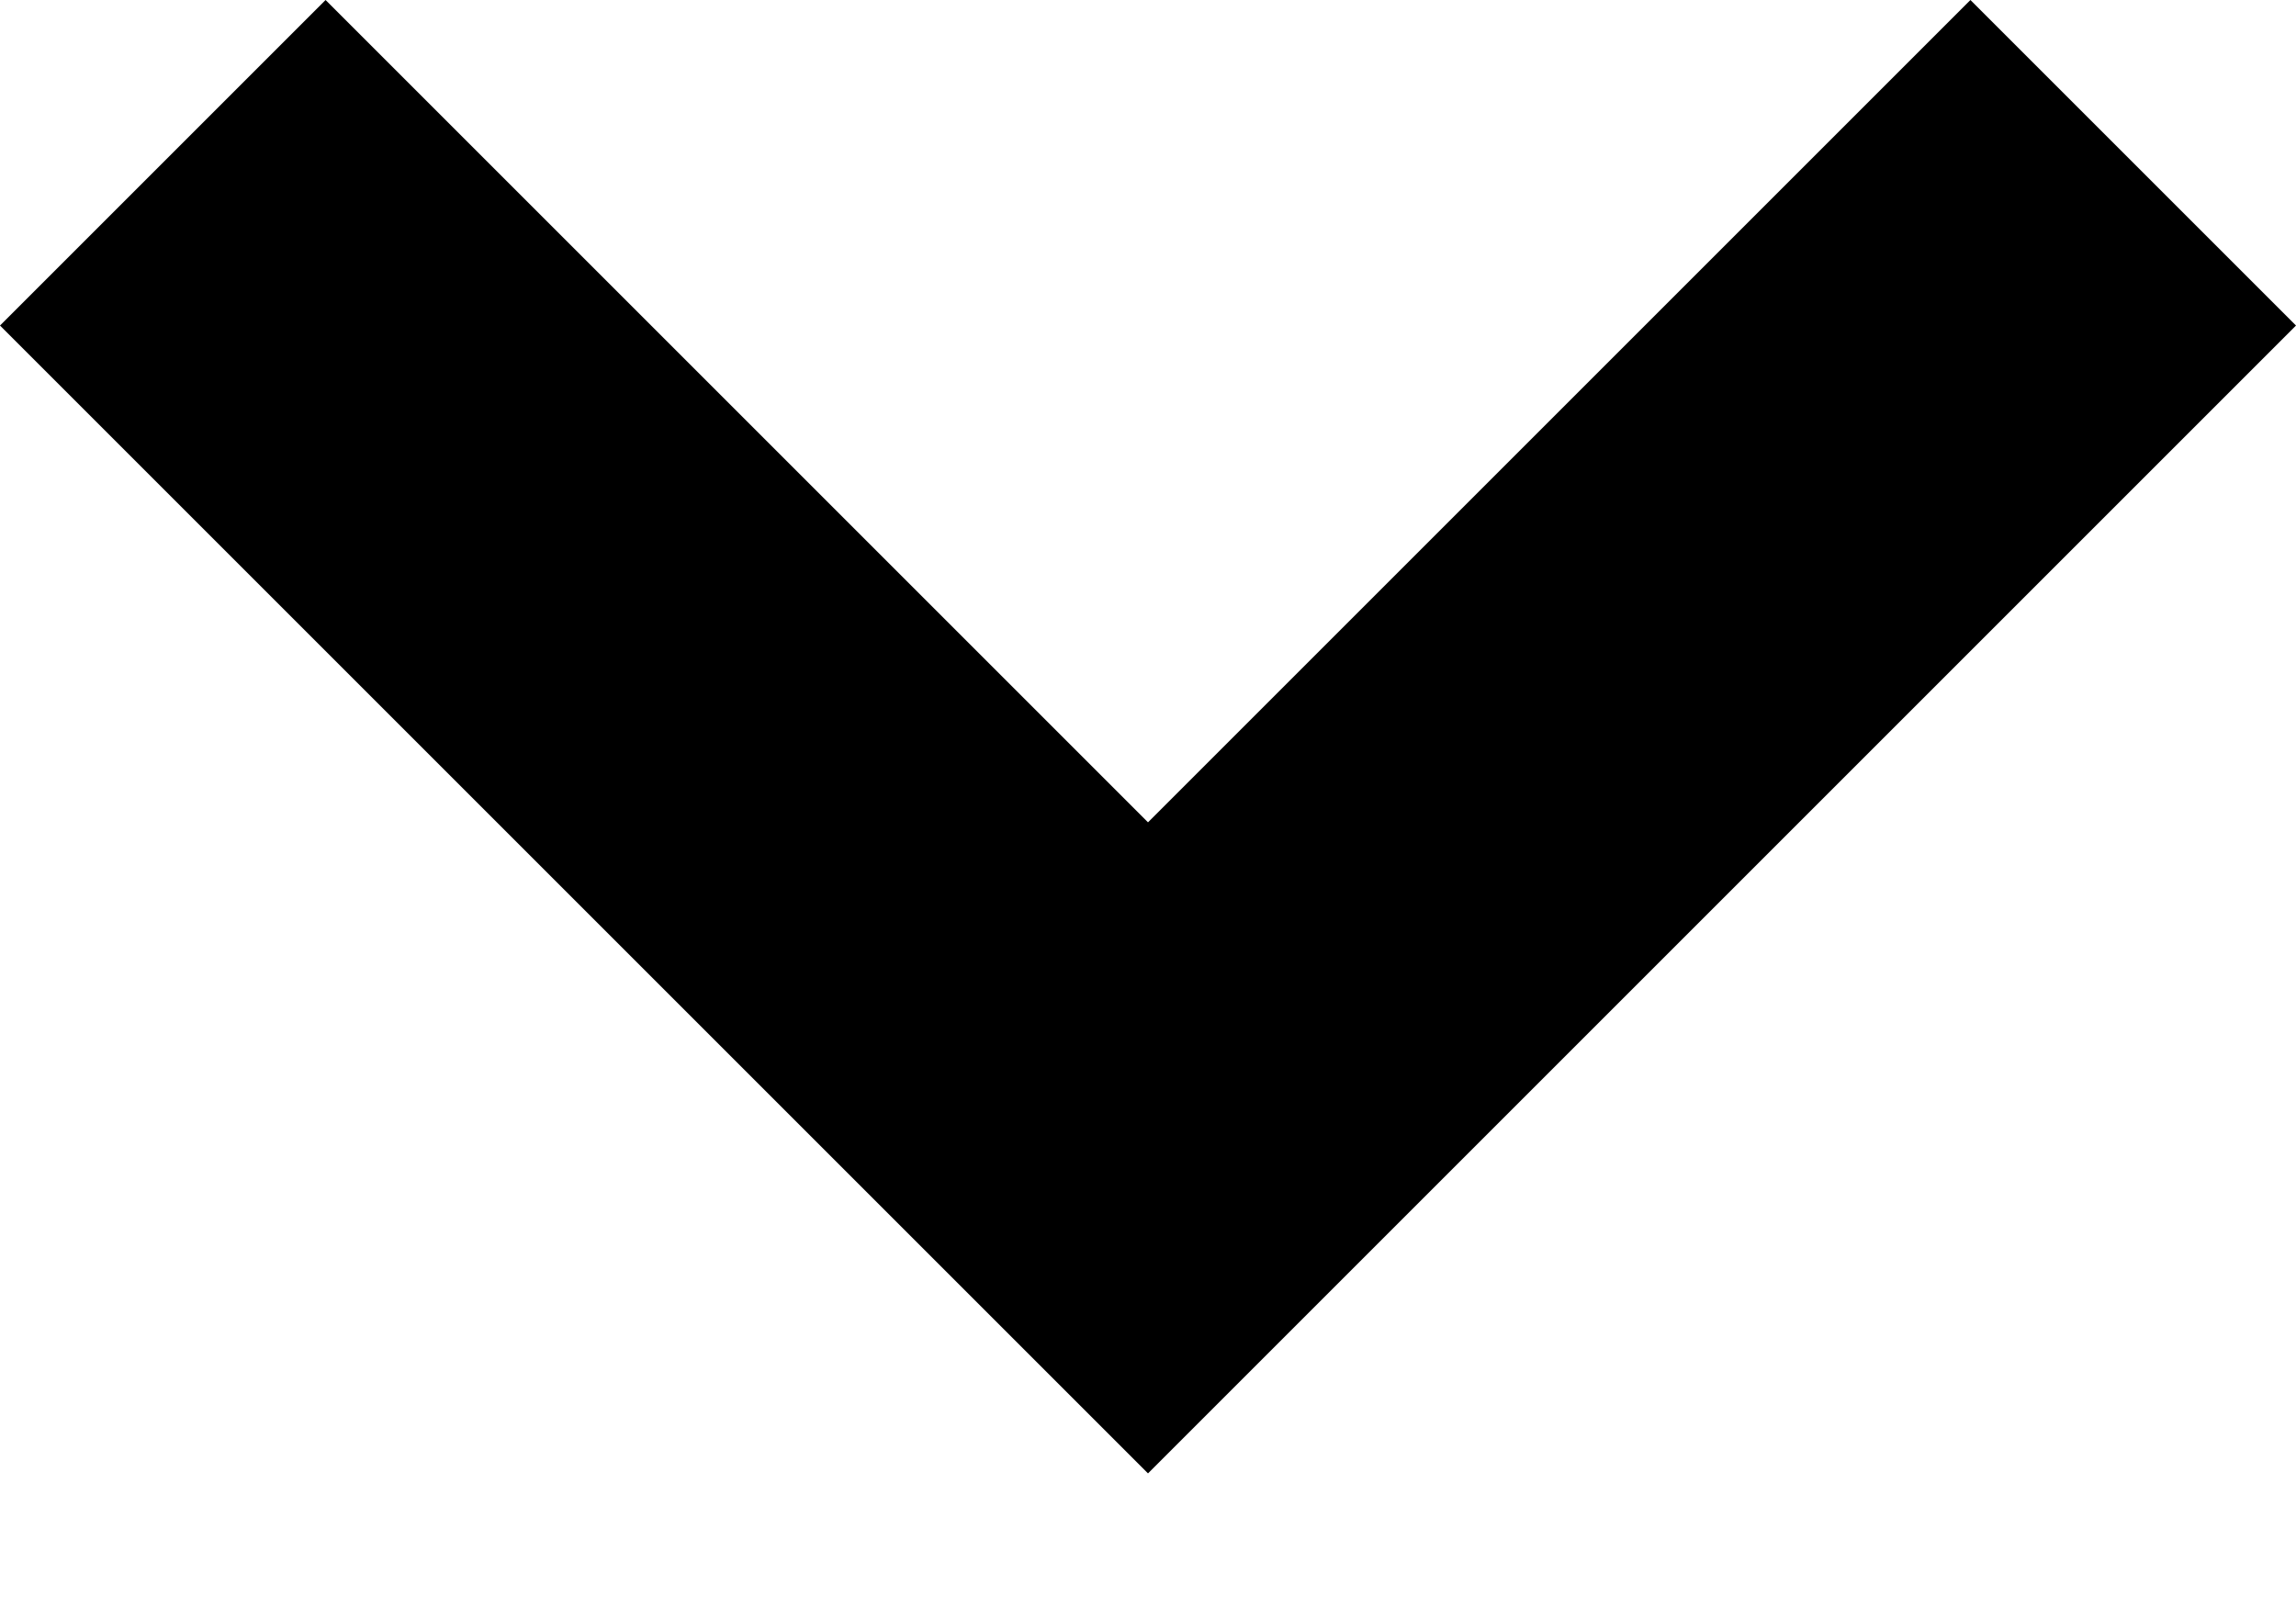 <svg width="10" height="7" viewBox="0 0 10 7" fill="none" xmlns="http://www.w3.org/2000/svg">
<path d="M10 1.418L8.582 3.00407e-05L5 3.582L1.418 3.00407e-05L0 1.418L5 6.418L10 1.418Z" fill="black"/>
</svg>
